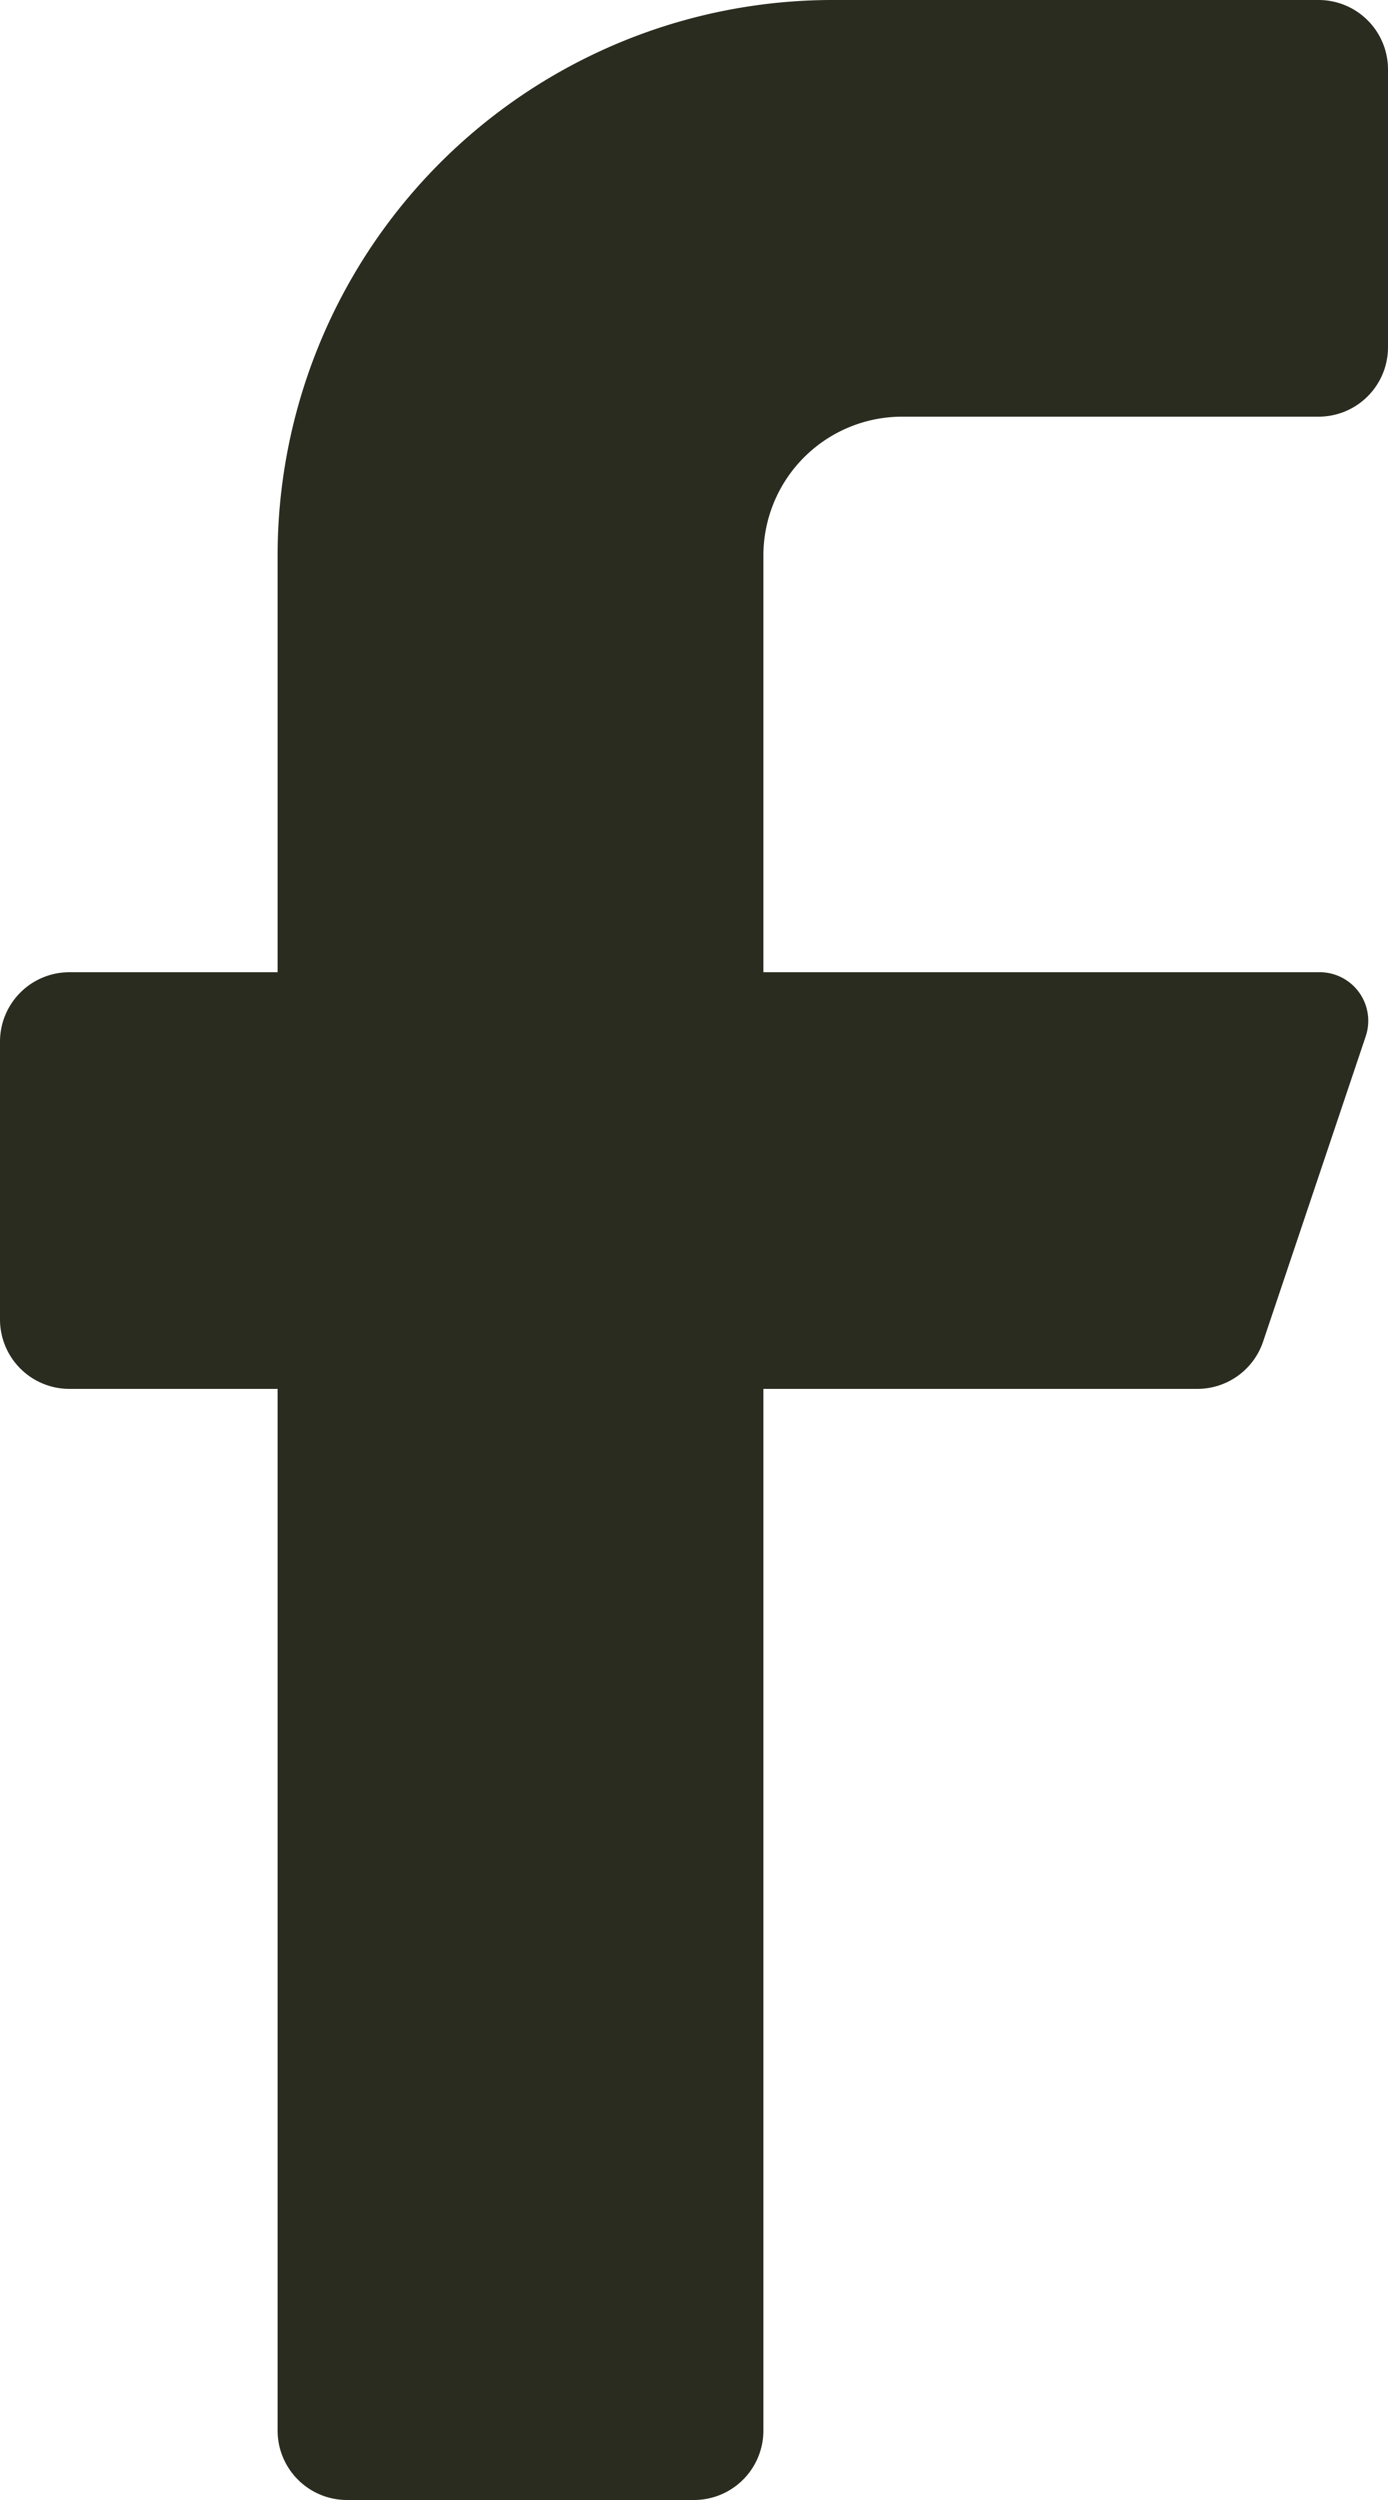 <svg width="10" height="18" fill="none" xmlns="http://www.w3.org/2000/svg"><path d="M9.5 3h-3a1 1 0 00-1 1v3h4a.35.35 0 01.34.46l-.74 2.2a.5.5 0 01-.47.34H5.5v7.5a.5.5 0 01-.5.5H2.5a.5.5 0 01-.5-.5V10H.5a.5.5 0 01-.5-.5v-2A.5.5 0 01.5 7H2V4a4 4 0 014-4h3.5a.5.5 0 01.5.5v2a.5.5 0 01-.5.5z" fill="#2A2C1F"/></svg>